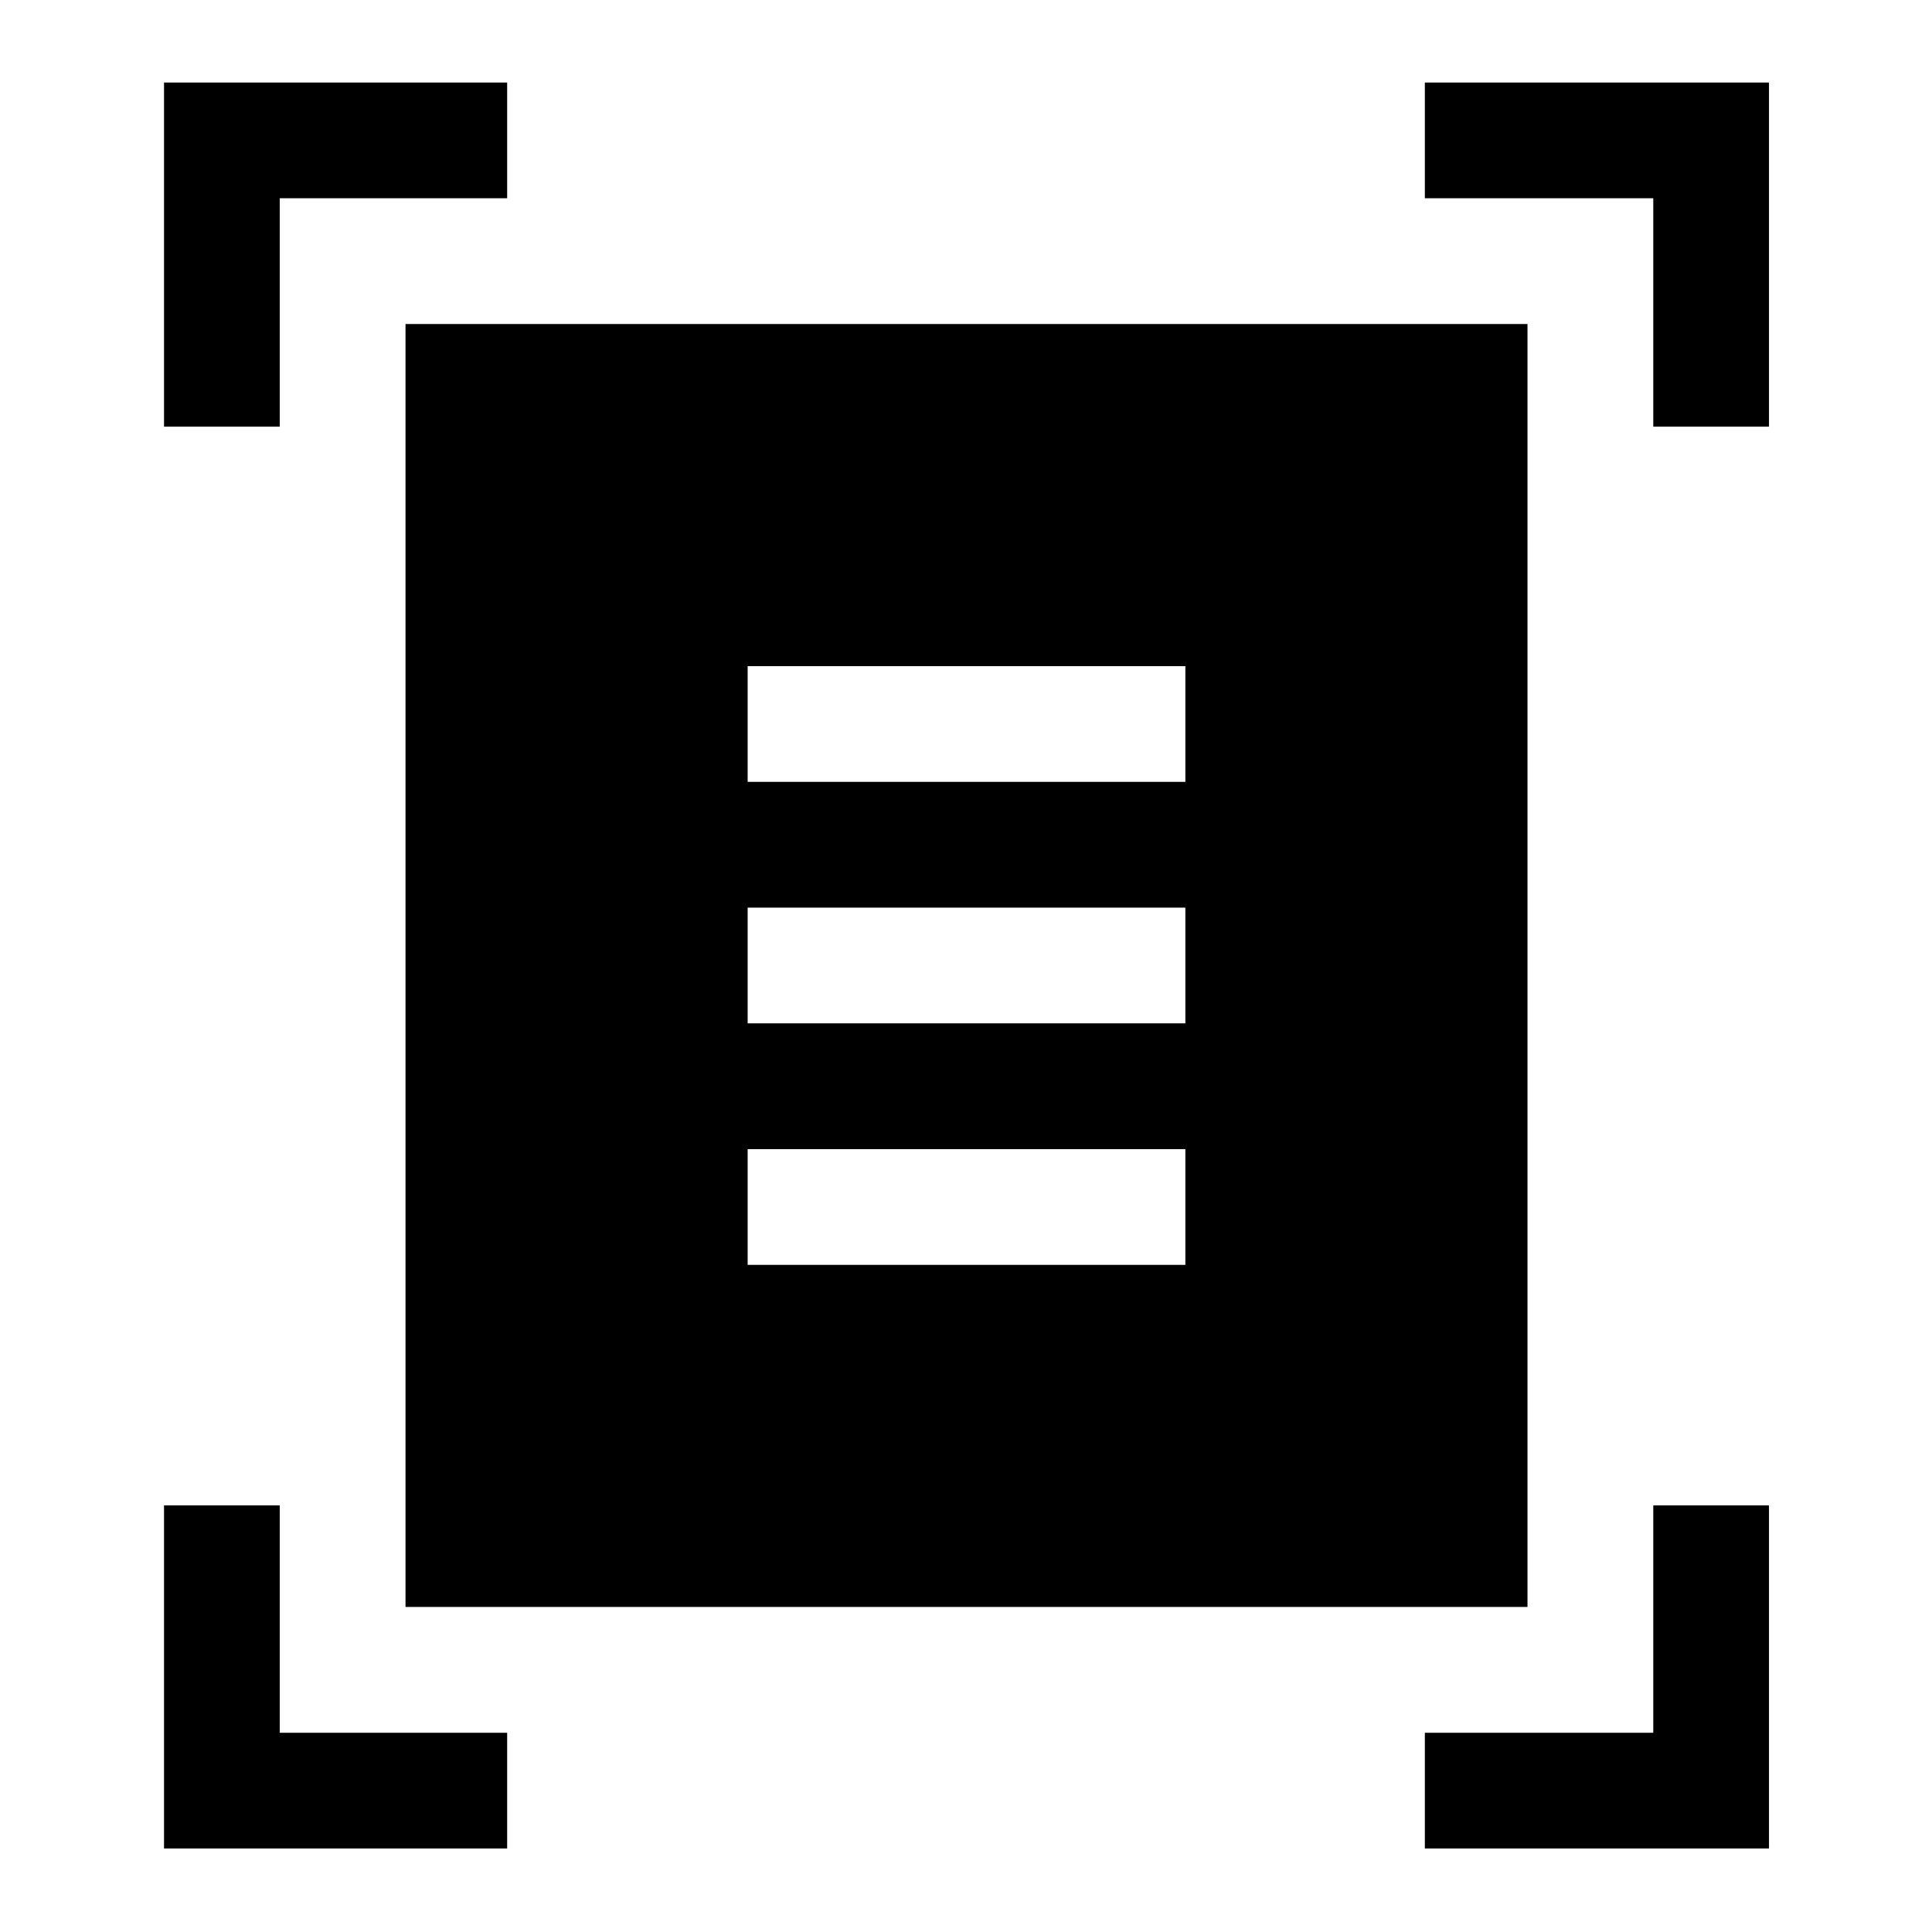 <svg xmlns="http://www.w3.org/2000/svg" height="48" viewBox="0 -960 960 960" width="48"><path d="M81.5-748v-171H252v57.5H139V-748H81.5Zm740 0v-113.5H708V-919h171v171h-57.5ZM81.5-41.5V-212H139v113h113v57.5H81.5Zm626.5 0V-99h113.5v-113H879v170.5H708Zm-506.5-120V-799H759v637.5H201.5Zm170-410H589V-629H371.5v57.5Zm0 120H589V-509H371.5v57.5Zm0 120H589V-389H371.5v57.5Z"/></svg>